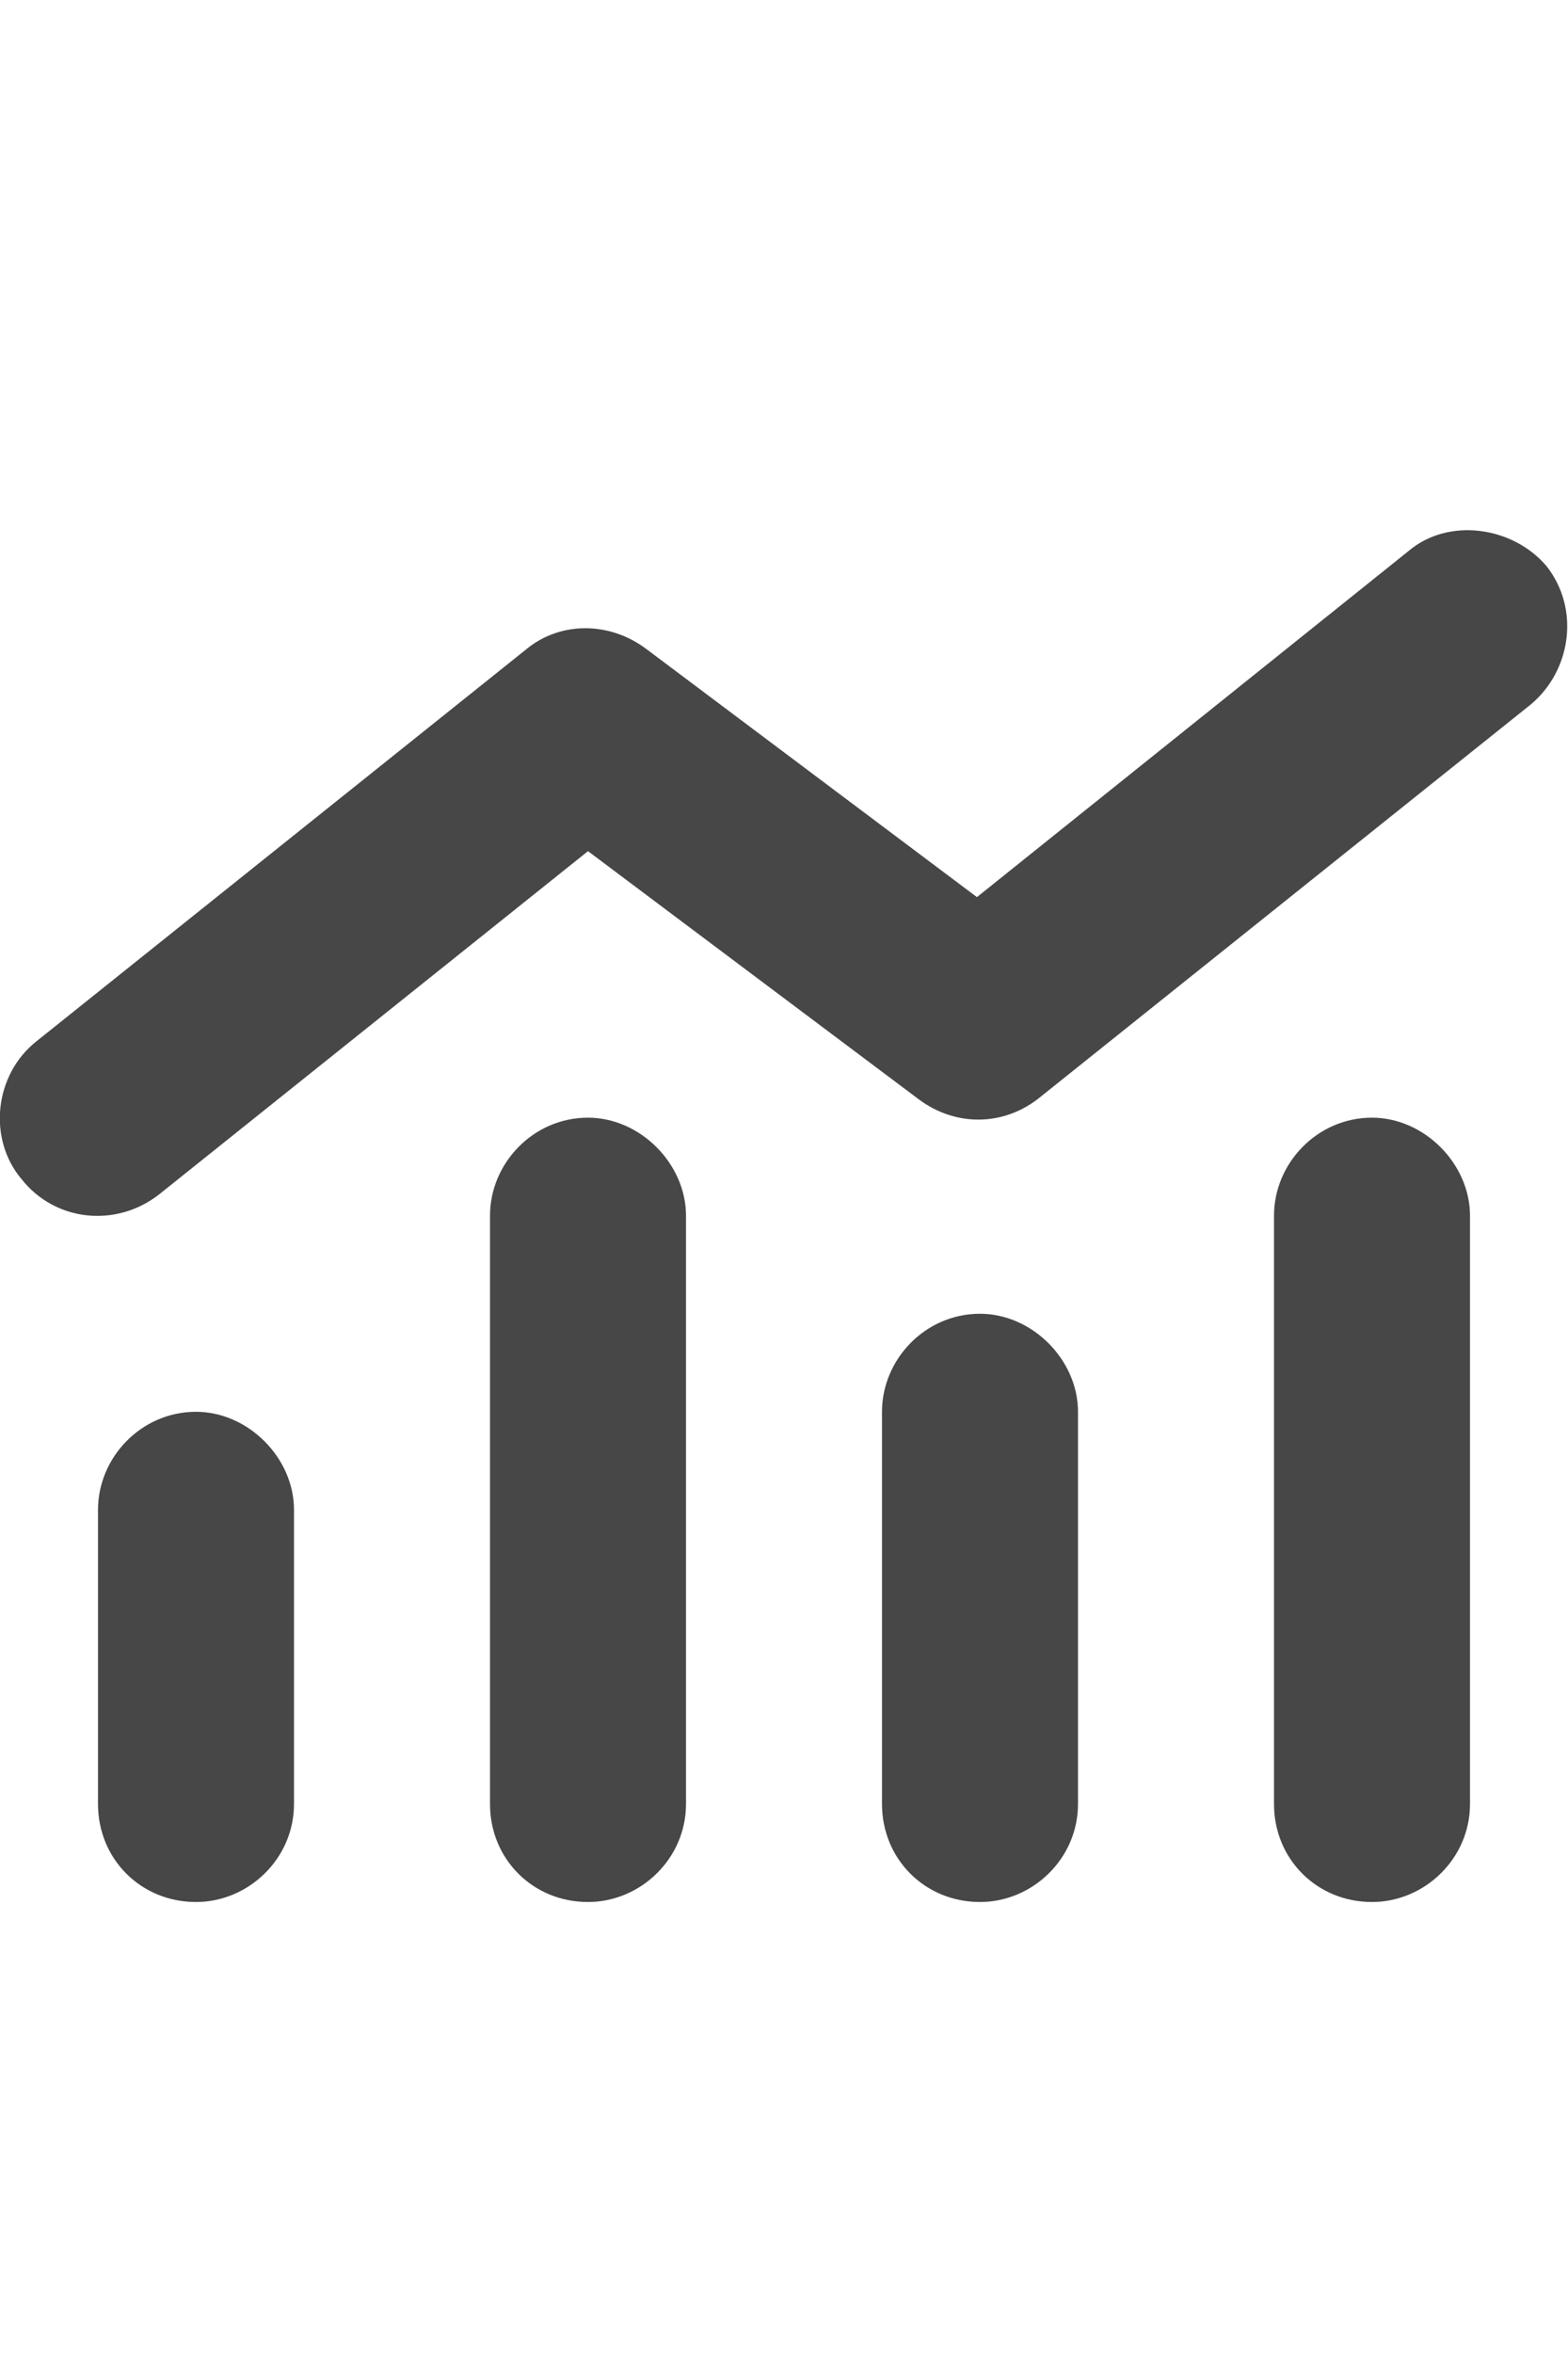 <svg width="20" height="30" viewBox="0 0 20 30" fill="none" xmlns="http://www.w3.org/2000/svg">
<g id="label-paired / lg / chart-mixed-lg / fill" clip-path="url(#clip0_2556_17223)">
<path id="icon" d="M19.531 8.977L13.281 13.977C12.812 14.367 12.188 14.367 11.719 14.016L7.5 10.852L2.031 15.227C1.484 15.656 0.703 15.578 0.273 15.031C-0.156 14.523 -0.078 13.703 0.469 13.273L6.719 8.273C7.148 7.922 7.773 7.922 8.242 8.273L12.461 11.438L17.969 7.023C18.477 6.594 19.297 6.711 19.727 7.219C20.156 7.766 20.039 8.547 19.531 8.977ZM6.25 15.5C6.25 14.836 6.797 14.25 7.5 14.25C8.164 14.25 8.75 14.836 8.75 15.5V23C8.75 23.703 8.164 24.25 7.5 24.25C6.797 24.25 6.25 23.703 6.25 23V15.5ZM1.25 19.25C1.25 18.586 1.797 18 2.5 18C3.164 18 3.75 18.586 3.75 19.25V23C3.75 23.703 3.164 24.25 2.5 24.25C1.797 24.25 1.25 23.703 1.25 23V19.25ZM12.5 16.75C13.164 16.75 13.75 17.336 13.75 18V23C13.75 23.703 13.164 24.25 12.5 24.25C11.797 24.25 11.25 23.703 11.25 23V18C11.25 17.336 11.797 16.75 12.5 16.75ZM16.25 15.5C16.25 14.836 16.797 14.25 17.5 14.25C18.164 14.25 18.75 14.836 18.75 15.5V23C18.75 23.703 18.164 24.25 17.5 24.25C16.797 24.25 16.25 23.703 16.25 23V15.5Z" fill="black" fill-opacity="0.72"/>
</g>
<defs>
<clipPath id="clip0_2556_17223">
<rect width="20" height="30" fill="white"/>
</clipPath>
</defs>
</svg>
